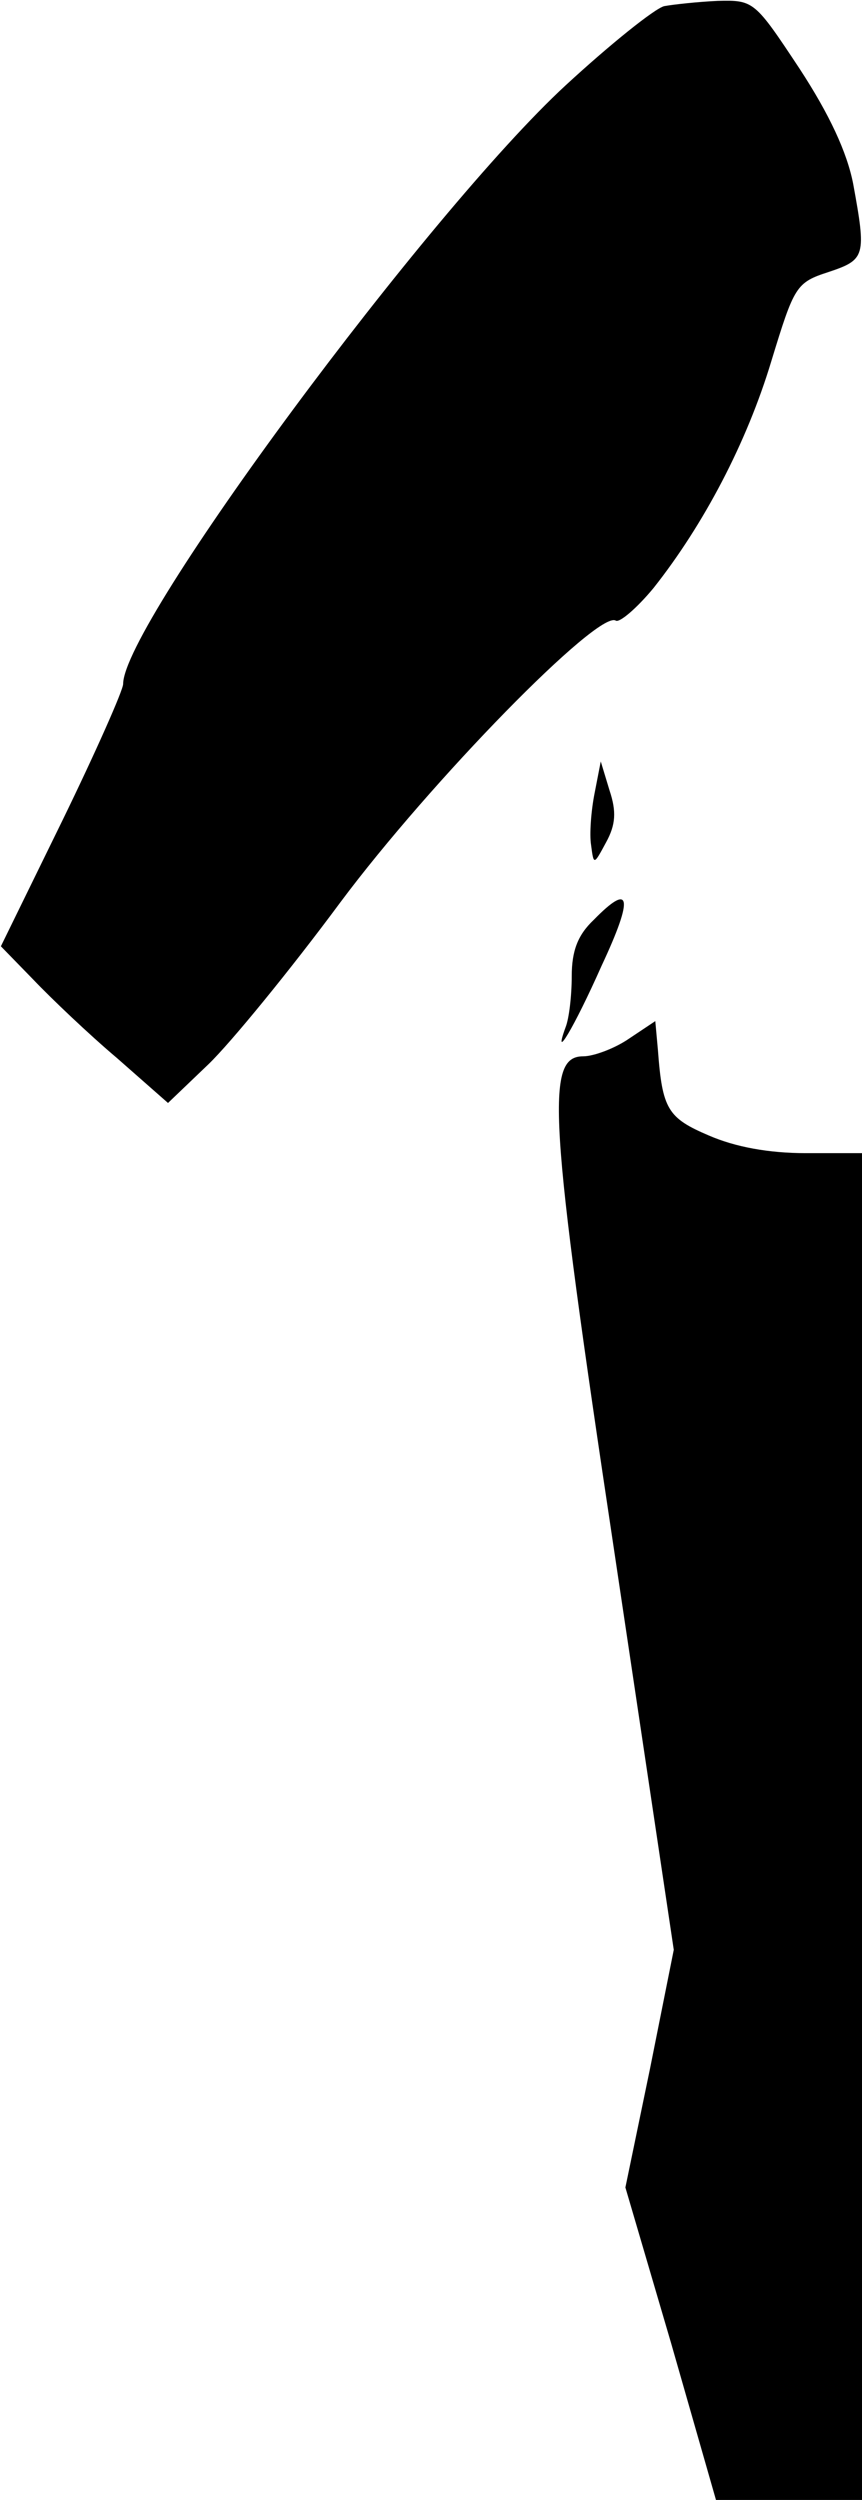<?xml version="1.0" standalone="no"?>
<!DOCTYPE svg PUBLIC "-//W3C//DTD SVG 20010904//EN"
 "http://www.w3.org/TR/2001/REC-SVG-20010904/DTD/svg10.dtd">
<svg version="1.0" xmlns="http://www.w3.org/2000/svg"
 width="98pt" height="284pt" viewBox="0 0 98 284"
 preserveAspectRatio="xMidYMid meet">
<g transform="translate(0,284) scale(0.1,-0.1)"
fill="#000000" stroke="none">
<path fill="#000000" stroke="none" d="M755 2833 c-11 -3 -61 -43 -112 -90
-156 -144 -503 -612 -503 -680 0 -7 -31 -77 -69 -155 l-70 -143 37 -38 c20
-21 63 -62 95 -89 l58 -51 46 44 c25 24 93 107 150 184 103 138 293 332 313
320 4 -3 24 14 43 37 57 72 106 165 134 258 26 85 28 89 65 101 42 14 43 18
28 100 -7 36 -27 79 -61 131 -51 77 -52 78 -93 77 -22 -1 -50 -4 -61 -6z"/>
<path fill="#000000" stroke="none" d="M676 1939 c-4 -20 -6 -47 -4 -59 3 -23
3 -23 17 3 11 20 12 35 4 59 l-10 33 -7 -36z"/>
<path fill="#000000" stroke="none" d="M675 1795 c-18 -17 -25 -35 -25 -64 0
-22 -3 -48 -7 -58 -15 -41 9 -2 41 70 37 79 33 95 -9 52z"/>
<path fill="#000000" stroke="none" d="M715 1660 c-16 -11 -40 -20 -52 -20
-43 0 -39 -68 35 -560 l68 -455 -27 -135 -28 -135 52 -177 51 -178 83 0 83 0
0 765 0 765 -64 0 c-42 0 -80 7 -110 20 -47 20 -53 30 -58 97 l-3 33 -30 -20z"/>
</g>
</svg>
